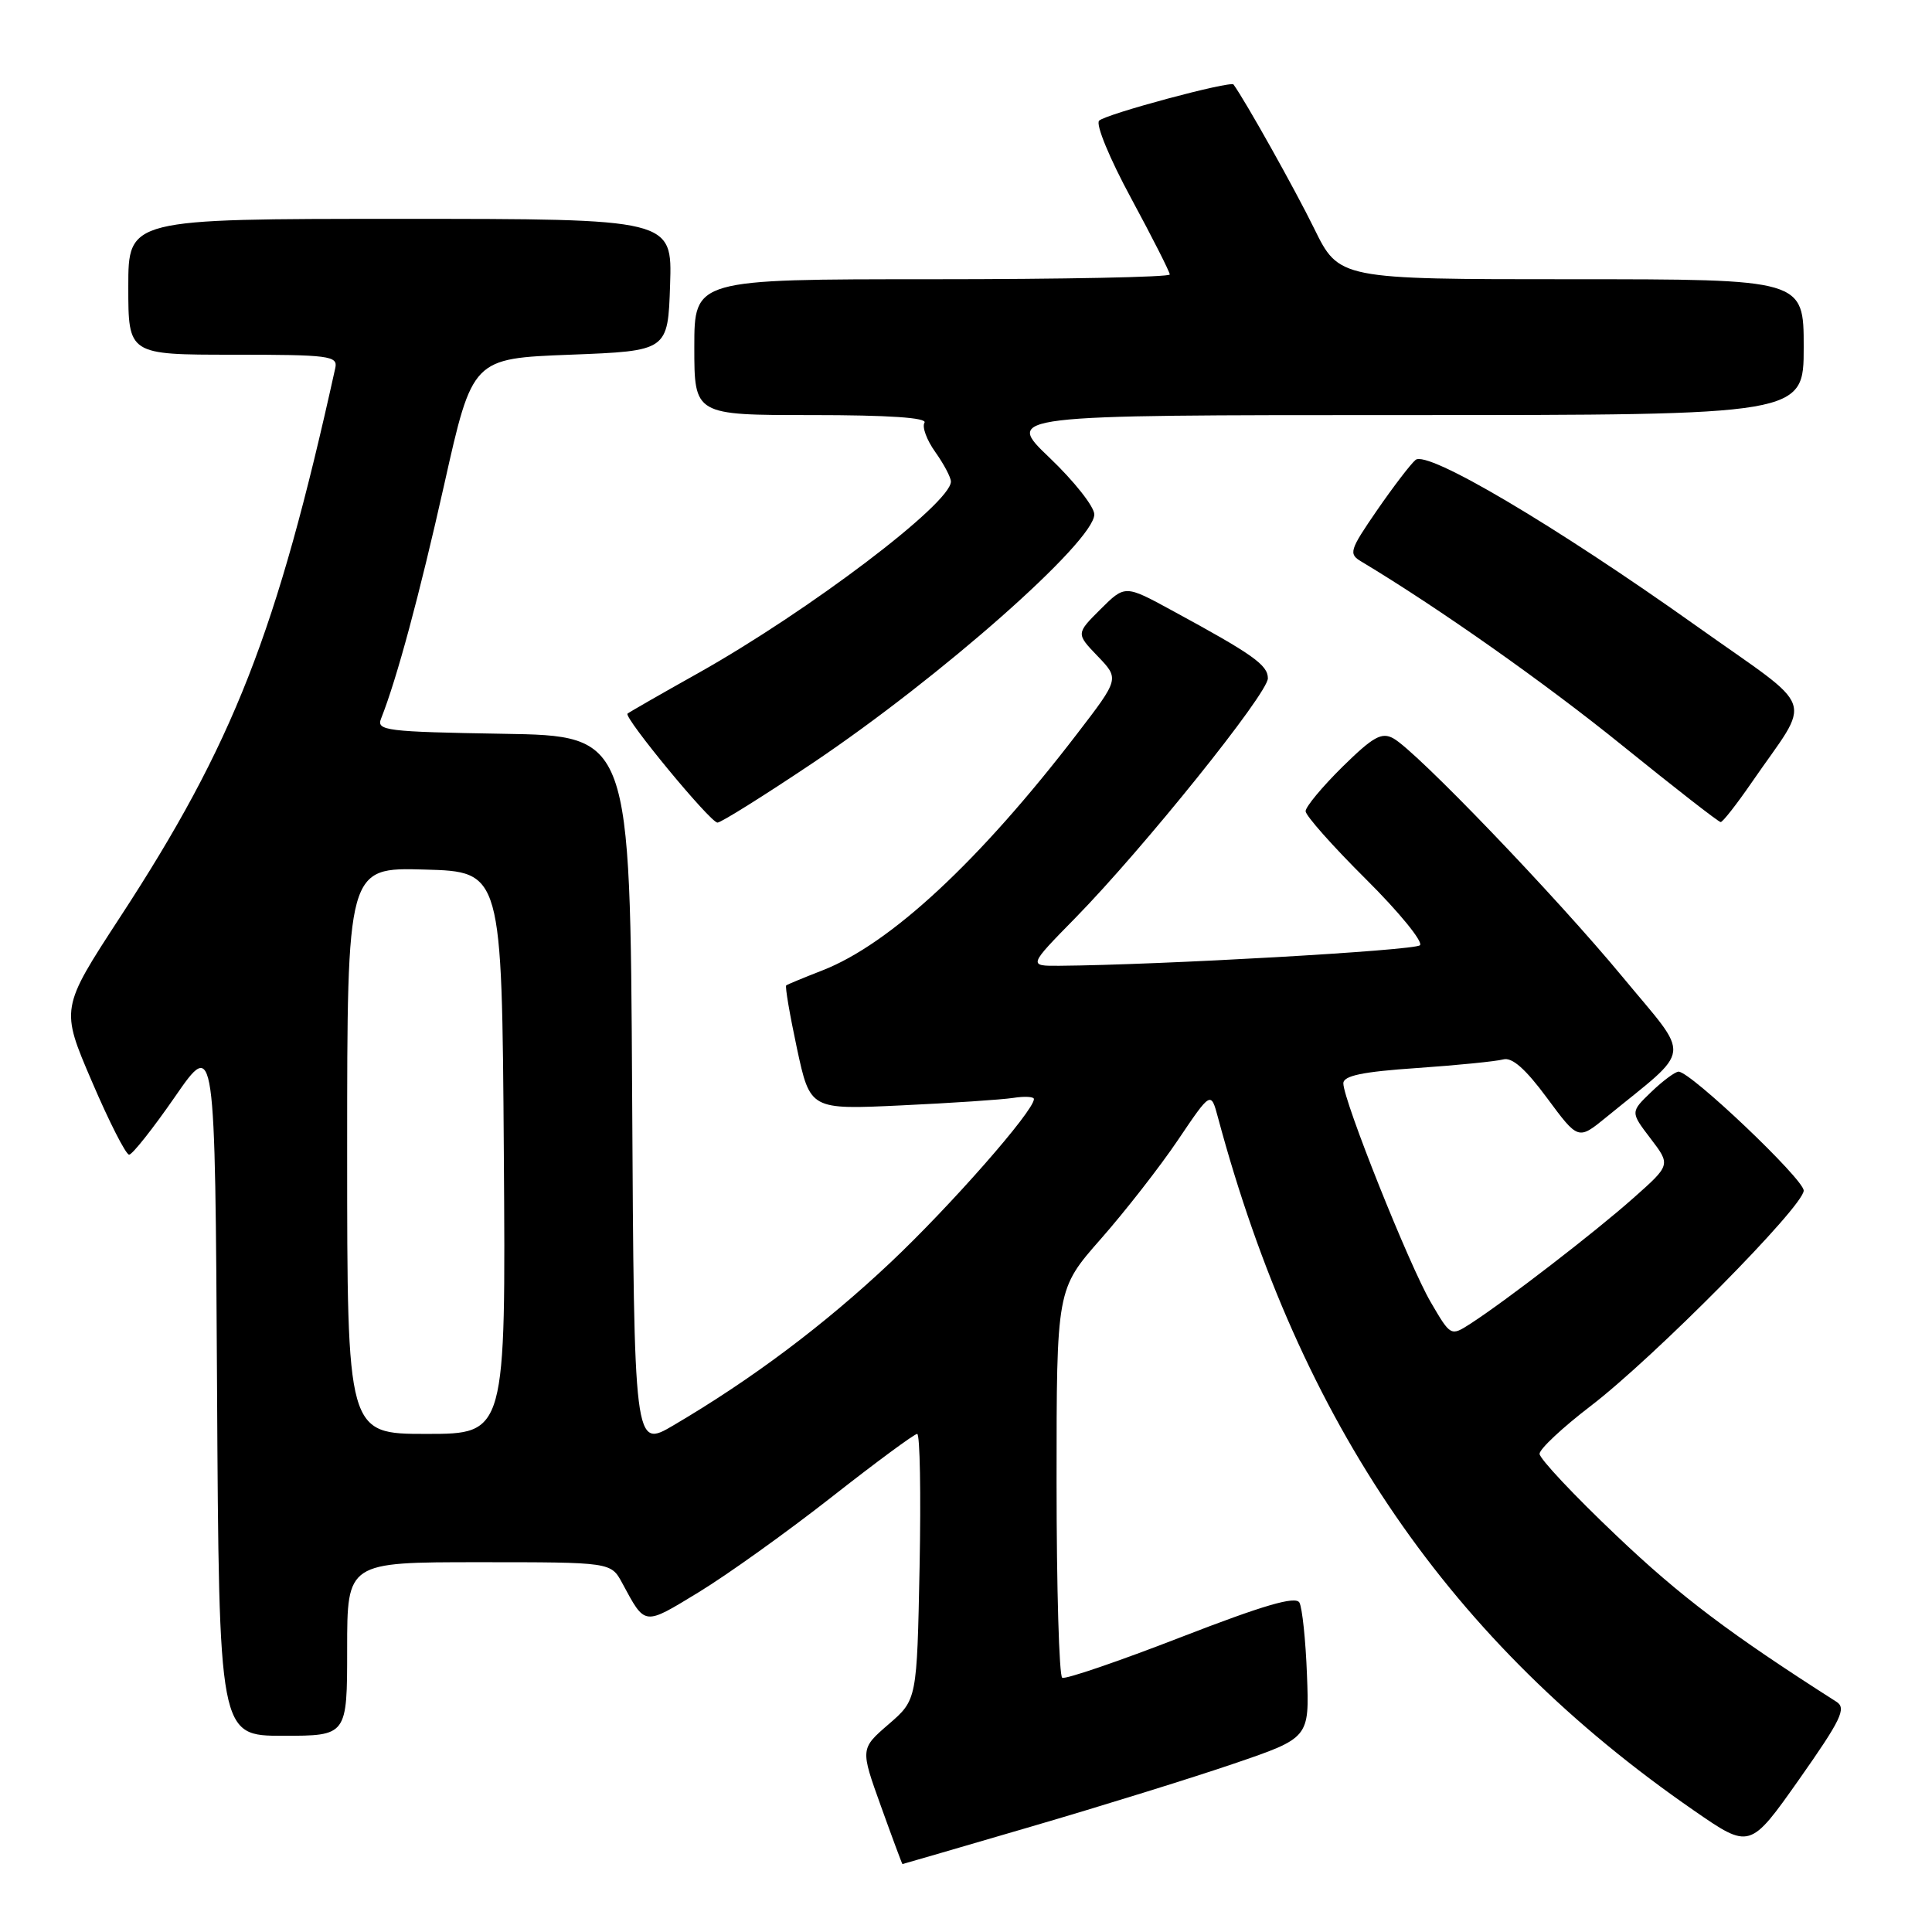 <?xml version="1.0" encoding="UTF-8" standalone="no"?>
<!DOCTYPE svg PUBLIC "-//W3C//DTD SVG 1.1//EN" "http://www.w3.org/Graphics/SVG/1.1/DTD/svg11.dtd" >
<svg xmlns="http://www.w3.org/2000/svg" xmlns:xlink="http://www.w3.org/1999/xlink" version="1.1" viewBox="0 0 256 256">
 <g >
 <path fill="currentColor"
d=" M 136.58 242.05 C 145.89 239.33 158.00 235.57 163.50 233.69 C 173.50 230.28 173.50 230.28 173.18 221.93 C 173.01 217.34 172.55 213.02 172.18 212.35 C 171.67 211.45 167.44 212.69 156.49 216.93 C 148.25 220.13 141.16 222.55 140.75 222.31 C 140.34 222.08 140.00 210.40 140.00 196.36 C 140.00 170.83 140.00 170.83 145.87 164.16 C 149.09 160.50 153.70 154.60 156.09 151.05 C 160.45 144.59 160.45 144.59 161.38 148.05 C 172.27 188.60 192.17 217.59 224.45 239.90 C 231.87 245.03 231.87 245.03 238.40 235.77 C 243.95 227.88 244.69 226.35 243.35 225.50 C 229.21 216.48 222.66 211.54 214.17 203.46 C 208.57 198.15 204.00 193.28 204.00 192.64 C 204.00 192.00 207.04 189.16 210.75 186.32 C 219.18 179.87 239.00 159.83 239.00 157.76 C 239.00 156.24 224.02 142.00 222.42 142.00 C 221.98 142.00 220.35 143.20 218.82 144.67 C 216.03 147.35 216.03 147.35 218.70 150.85 C 221.38 154.36 221.38 154.36 216.44 158.74 C 211.38 163.24 199.57 172.34 194.87 175.38 C 192.23 177.08 192.23 177.08 189.59 172.56 C 186.75 167.72 178.00 145.81 178.00 143.55 C 178.00 142.54 180.52 142.01 187.75 141.52 C 193.11 141.15 198.26 140.63 199.18 140.38 C 200.35 140.05 202.14 141.63 204.99 145.49 C 209.12 151.07 209.12 151.07 212.81 148.06 C 224.41 138.58 224.18 140.55 214.99 129.44 C 206.12 118.72 187.67 99.51 184.63 97.84 C 183.08 96.98 181.95 97.61 177.88 101.61 C 175.20 104.26 173.00 106.90 173.00 107.49 C 173.00 108.07 176.59 112.12 180.99 116.49 C 185.38 120.85 188.60 124.80 188.15 125.25 C 187.45 125.95 153.67 127.87 140.37 127.97 C 136.24 128.00 136.24 128.00 142.50 121.62 C 151.50 112.43 168.00 91.90 168.00 89.88 C 168.00 88.11 166.00 86.70 155.28 80.88 C 149.07 77.50 149.07 77.50 145.82 80.73 C 142.58 83.96 142.58 83.96 145.45 86.95 C 148.32 89.94 148.32 89.94 142.73 97.22 C 129.78 114.10 117.96 125.08 108.98 128.58 C 106.52 129.54 104.36 130.43 104.18 130.57 C 104.00 130.70 104.65 134.46 105.60 138.92 C 107.35 147.04 107.35 147.04 119.42 146.47 C 126.07 146.16 132.74 145.71 134.25 145.48 C 135.76 145.24 137.00 145.31 137.00 145.63 C 137.00 147.21 125.91 159.83 117.97 167.31 C 109.19 175.58 99.66 182.73 89.26 188.85 C 84.02 191.94 84.02 191.94 83.76 144.72 C 83.50 97.50 83.50 97.50 66.65 97.23 C 51.16 96.97 49.86 96.81 50.49 95.23 C 52.59 89.94 55.56 78.91 58.87 64.16 C 62.60 47.50 62.60 47.50 75.55 47.00 C 88.50 46.50 88.50 46.50 88.79 37.75 C 89.08 29.00 89.08 29.00 53.04 29.00 C 17.00 29.00 17.00 29.00 17.00 38.00 C 17.00 47.00 17.00 47.00 30.91 47.00 C 43.63 47.00 44.78 47.15 44.43 48.75 C 36.68 83.87 30.93 98.54 15.89 121.56 C 8.02 133.63 8.02 133.63 12.18 143.31 C 14.46 148.64 16.68 153.00 17.11 153.00 C 17.53 153.00 20.27 149.54 23.19 145.32 C 28.50 137.64 28.50 137.64 28.76 183.82 C 29.02 230.00 29.02 230.00 37.51 230.00 C 46.00 230.00 46.00 230.00 46.00 218.50 C 46.00 207.00 46.00 207.00 63.47 207.00 C 80.95 207.00 80.95 207.00 82.44 209.75 C 85.54 215.48 85.23 215.45 92.61 210.96 C 96.40 208.65 104.30 202.99 110.18 198.38 C 116.05 193.77 121.16 190.00 121.53 190.00 C 121.90 190.00 122.04 197.93 121.85 207.62 C 121.50 225.23 121.50 225.23 117.75 228.47 C 113.99 231.72 113.99 231.72 116.74 239.36 C 118.25 243.56 119.53 247.00 119.58 247.00 C 119.63 247.00 127.28 244.77 136.58 242.05 Z  M 107.71 101.09 C 124.62 89.73 145.00 71.74 145.00 68.16 C 145.00 67.14 142.33 63.76 139.07 60.65 C 133.15 55.00 133.15 55.00 186.07 55.00 C 239.00 55.00 239.00 55.00 239.00 46.00 C 239.00 37.00 239.00 37.00 208.21 37.00 C 177.43 37.00 177.43 37.00 174.12 30.25 C 171.56 25.04 165.06 13.43 163.45 11.20 C 163.07 10.67 146.53 15.11 145.64 15.99 C 145.15 16.46 147.04 21.03 149.89 26.29 C 152.70 31.49 155.00 36.03 155.00 36.37 C 155.00 36.72 140.82 37.00 123.50 37.00 C 92.00 37.00 92.00 37.00 92.00 46.00 C 92.00 55.00 92.00 55.00 107.56 55.00 C 117.75 55.00 122.90 55.35 122.50 56.01 C 122.15 56.56 122.80 58.32 123.94 59.91 C 125.07 61.50 126.00 63.26 126.00 63.81 C 126.00 66.70 107.22 80.93 92.50 89.20 C 87.55 91.97 83.34 94.39 83.15 94.56 C 82.61 95.04 94.12 109.00 95.07 109.00 C 95.53 109.00 101.22 105.44 107.71 101.09 Z  M 232.09 103.71 C 240.16 91.98 241.05 94.51 224.82 82.97 C 206.03 69.61 189.15 59.63 187.57 60.94 C 186.92 61.48 184.62 64.49 182.46 67.62 C 178.82 72.91 178.67 73.39 180.37 74.40 C 190.56 80.51 204.74 90.50 215.00 98.81 C 221.88 104.37 227.72 108.93 228.00 108.93 C 228.28 108.92 230.11 106.58 232.09 103.71 Z  M 46.00 152.47 C 46.00 114.93 46.00 114.93 56.25 115.22 C 66.50 115.50 66.50 115.50 66.76 152.75 C 67.02 190.00 67.02 190.00 56.51 190.00 C 46.00 190.00 46.00 190.00 46.00 152.47 Z "/>
</g>
</svg>